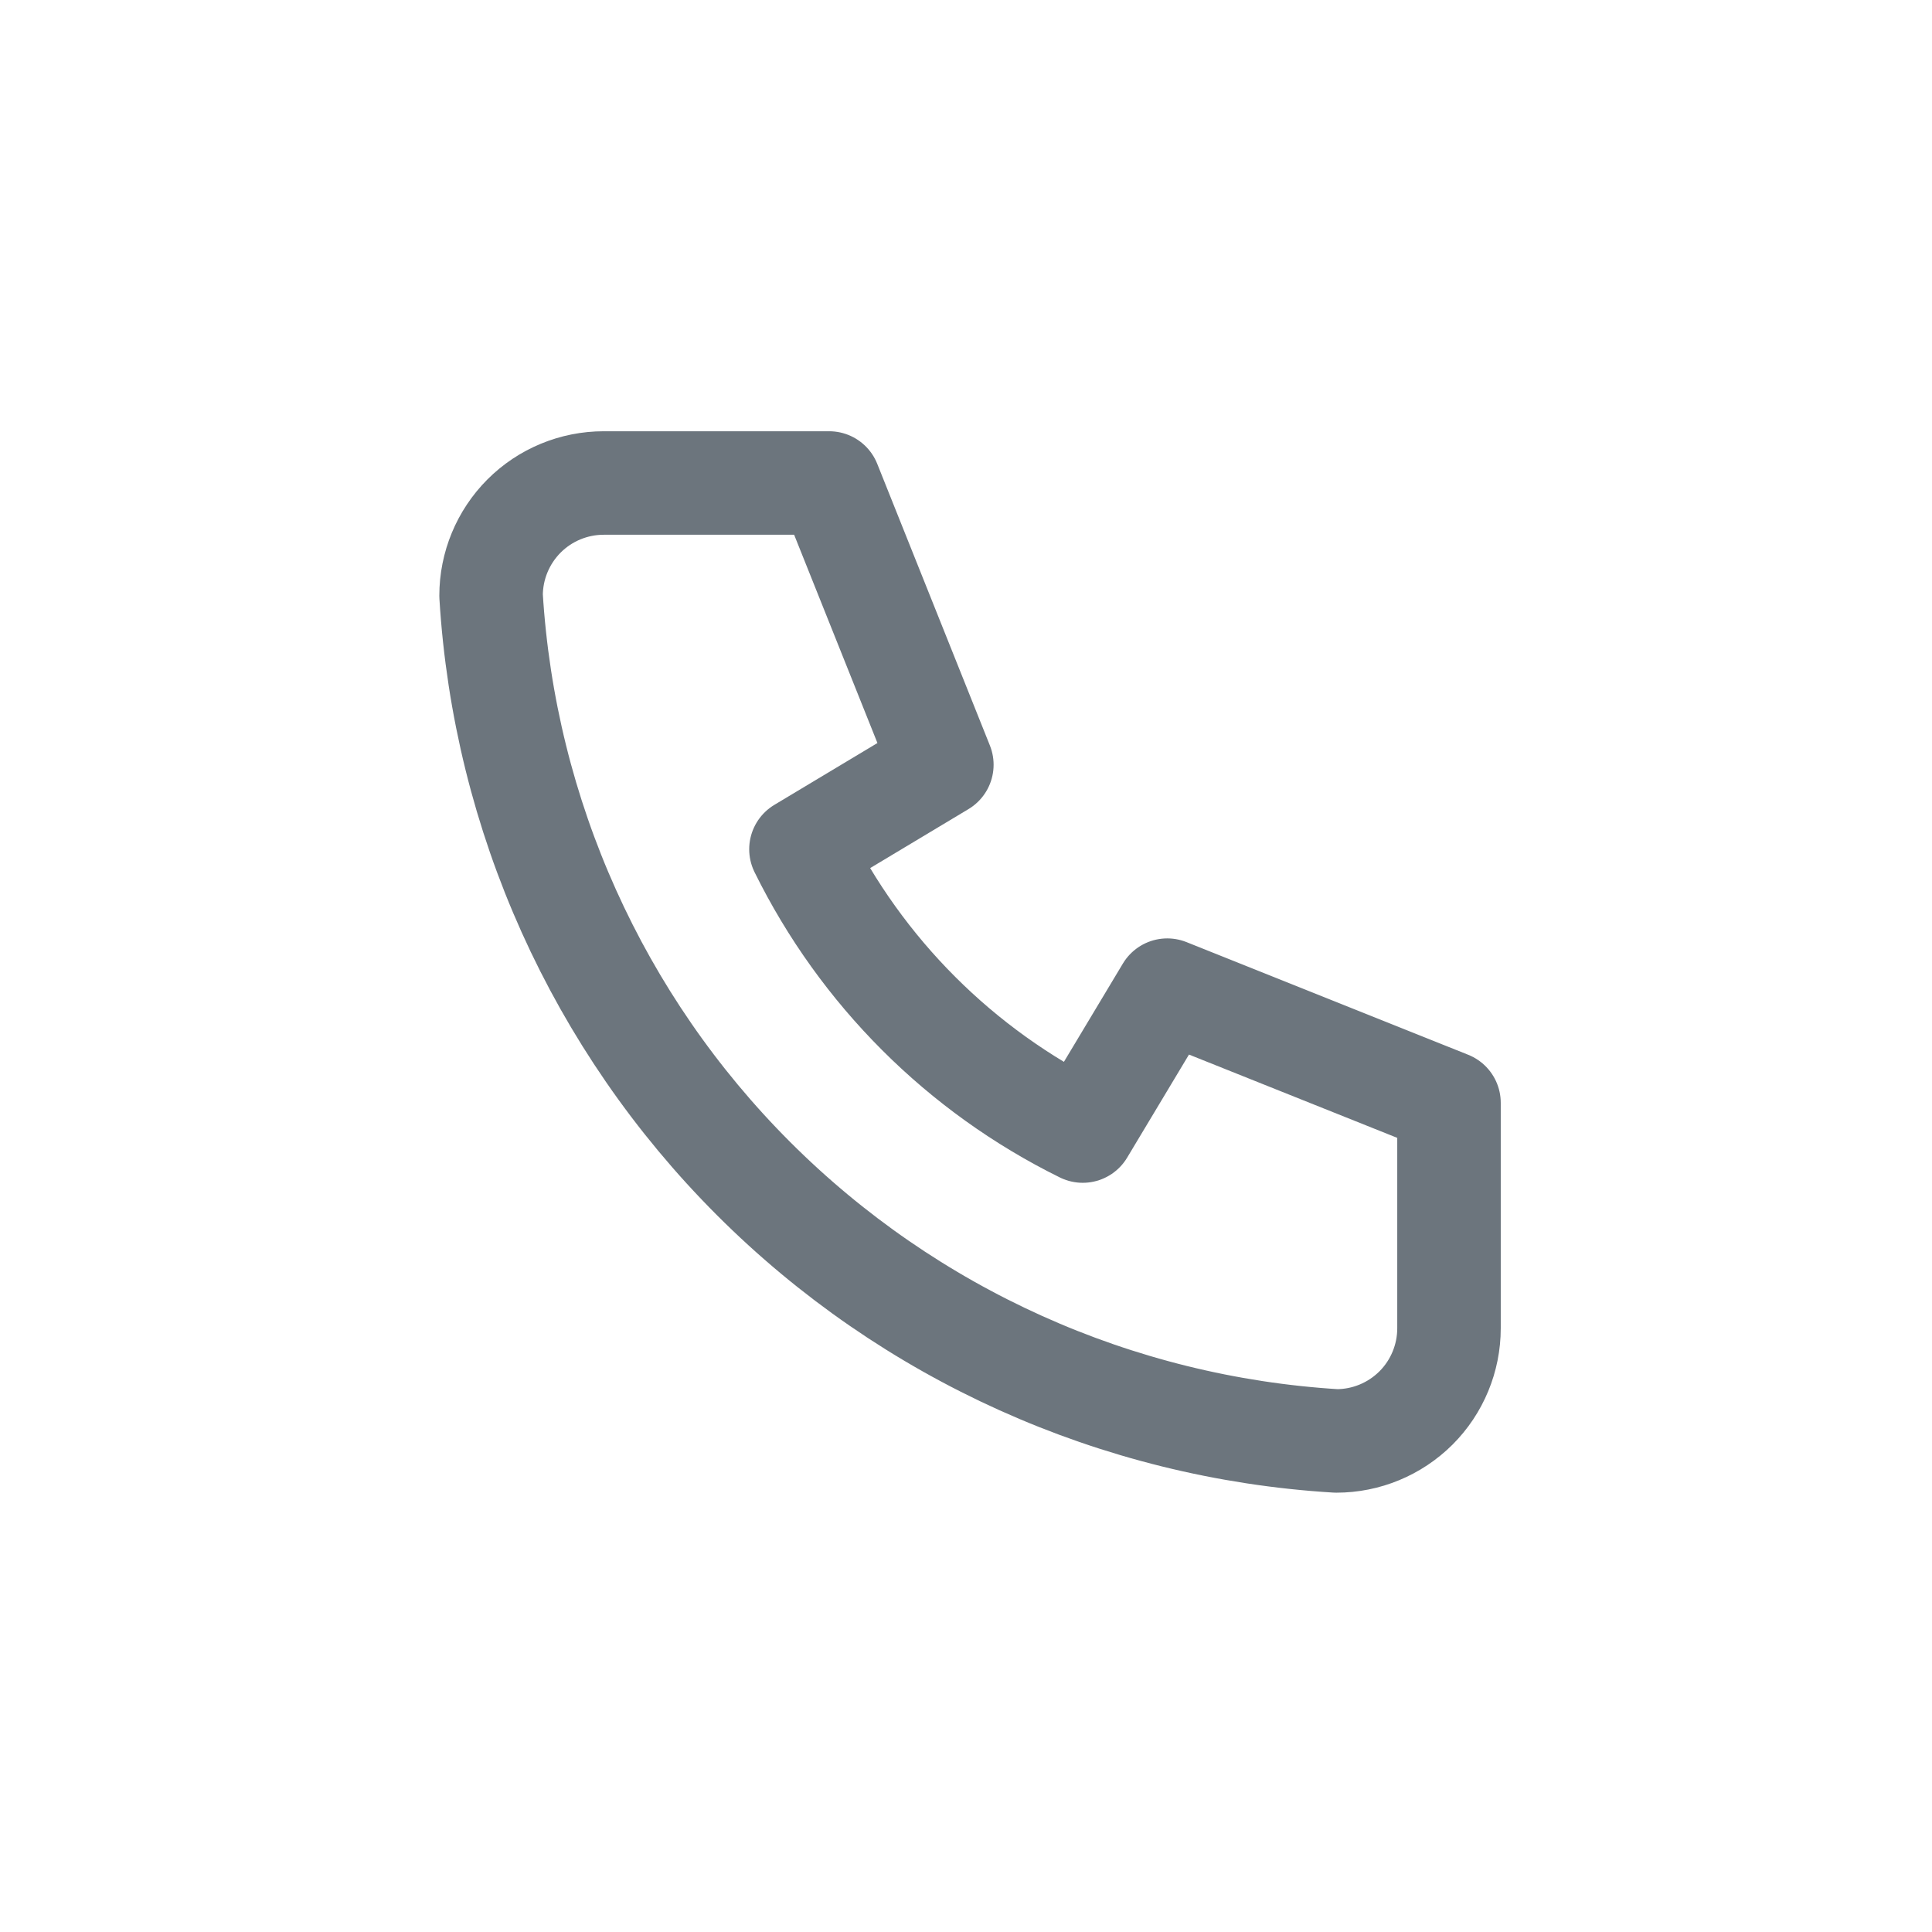 <svg width="28" height="28" viewBox="0 0 28 28" fill="none" xmlns="http://www.w3.org/2000/svg">
<path d="M8.75 7H12.017L13.65 11.083L11.608 12.308C12.483 14.082 13.918 15.517 15.692 16.392L16.917 14.35L21 15.983V19.25C21 19.683 20.828 20.099 20.522 20.405C20.215 20.711 19.8 20.883 19.367 20.883C16.181 20.69 13.177 19.337 10.92 17.08C8.663 14.823 7.31 11.819 7.117 8.633C7.117 8.2 7.289 7.785 7.595 7.478C7.901 7.172 8.317 7 8.75 7" stroke="#6C757D" stroke-width="1.5" stroke-linecap="round" stroke-linejoin="round"/>
</svg>
